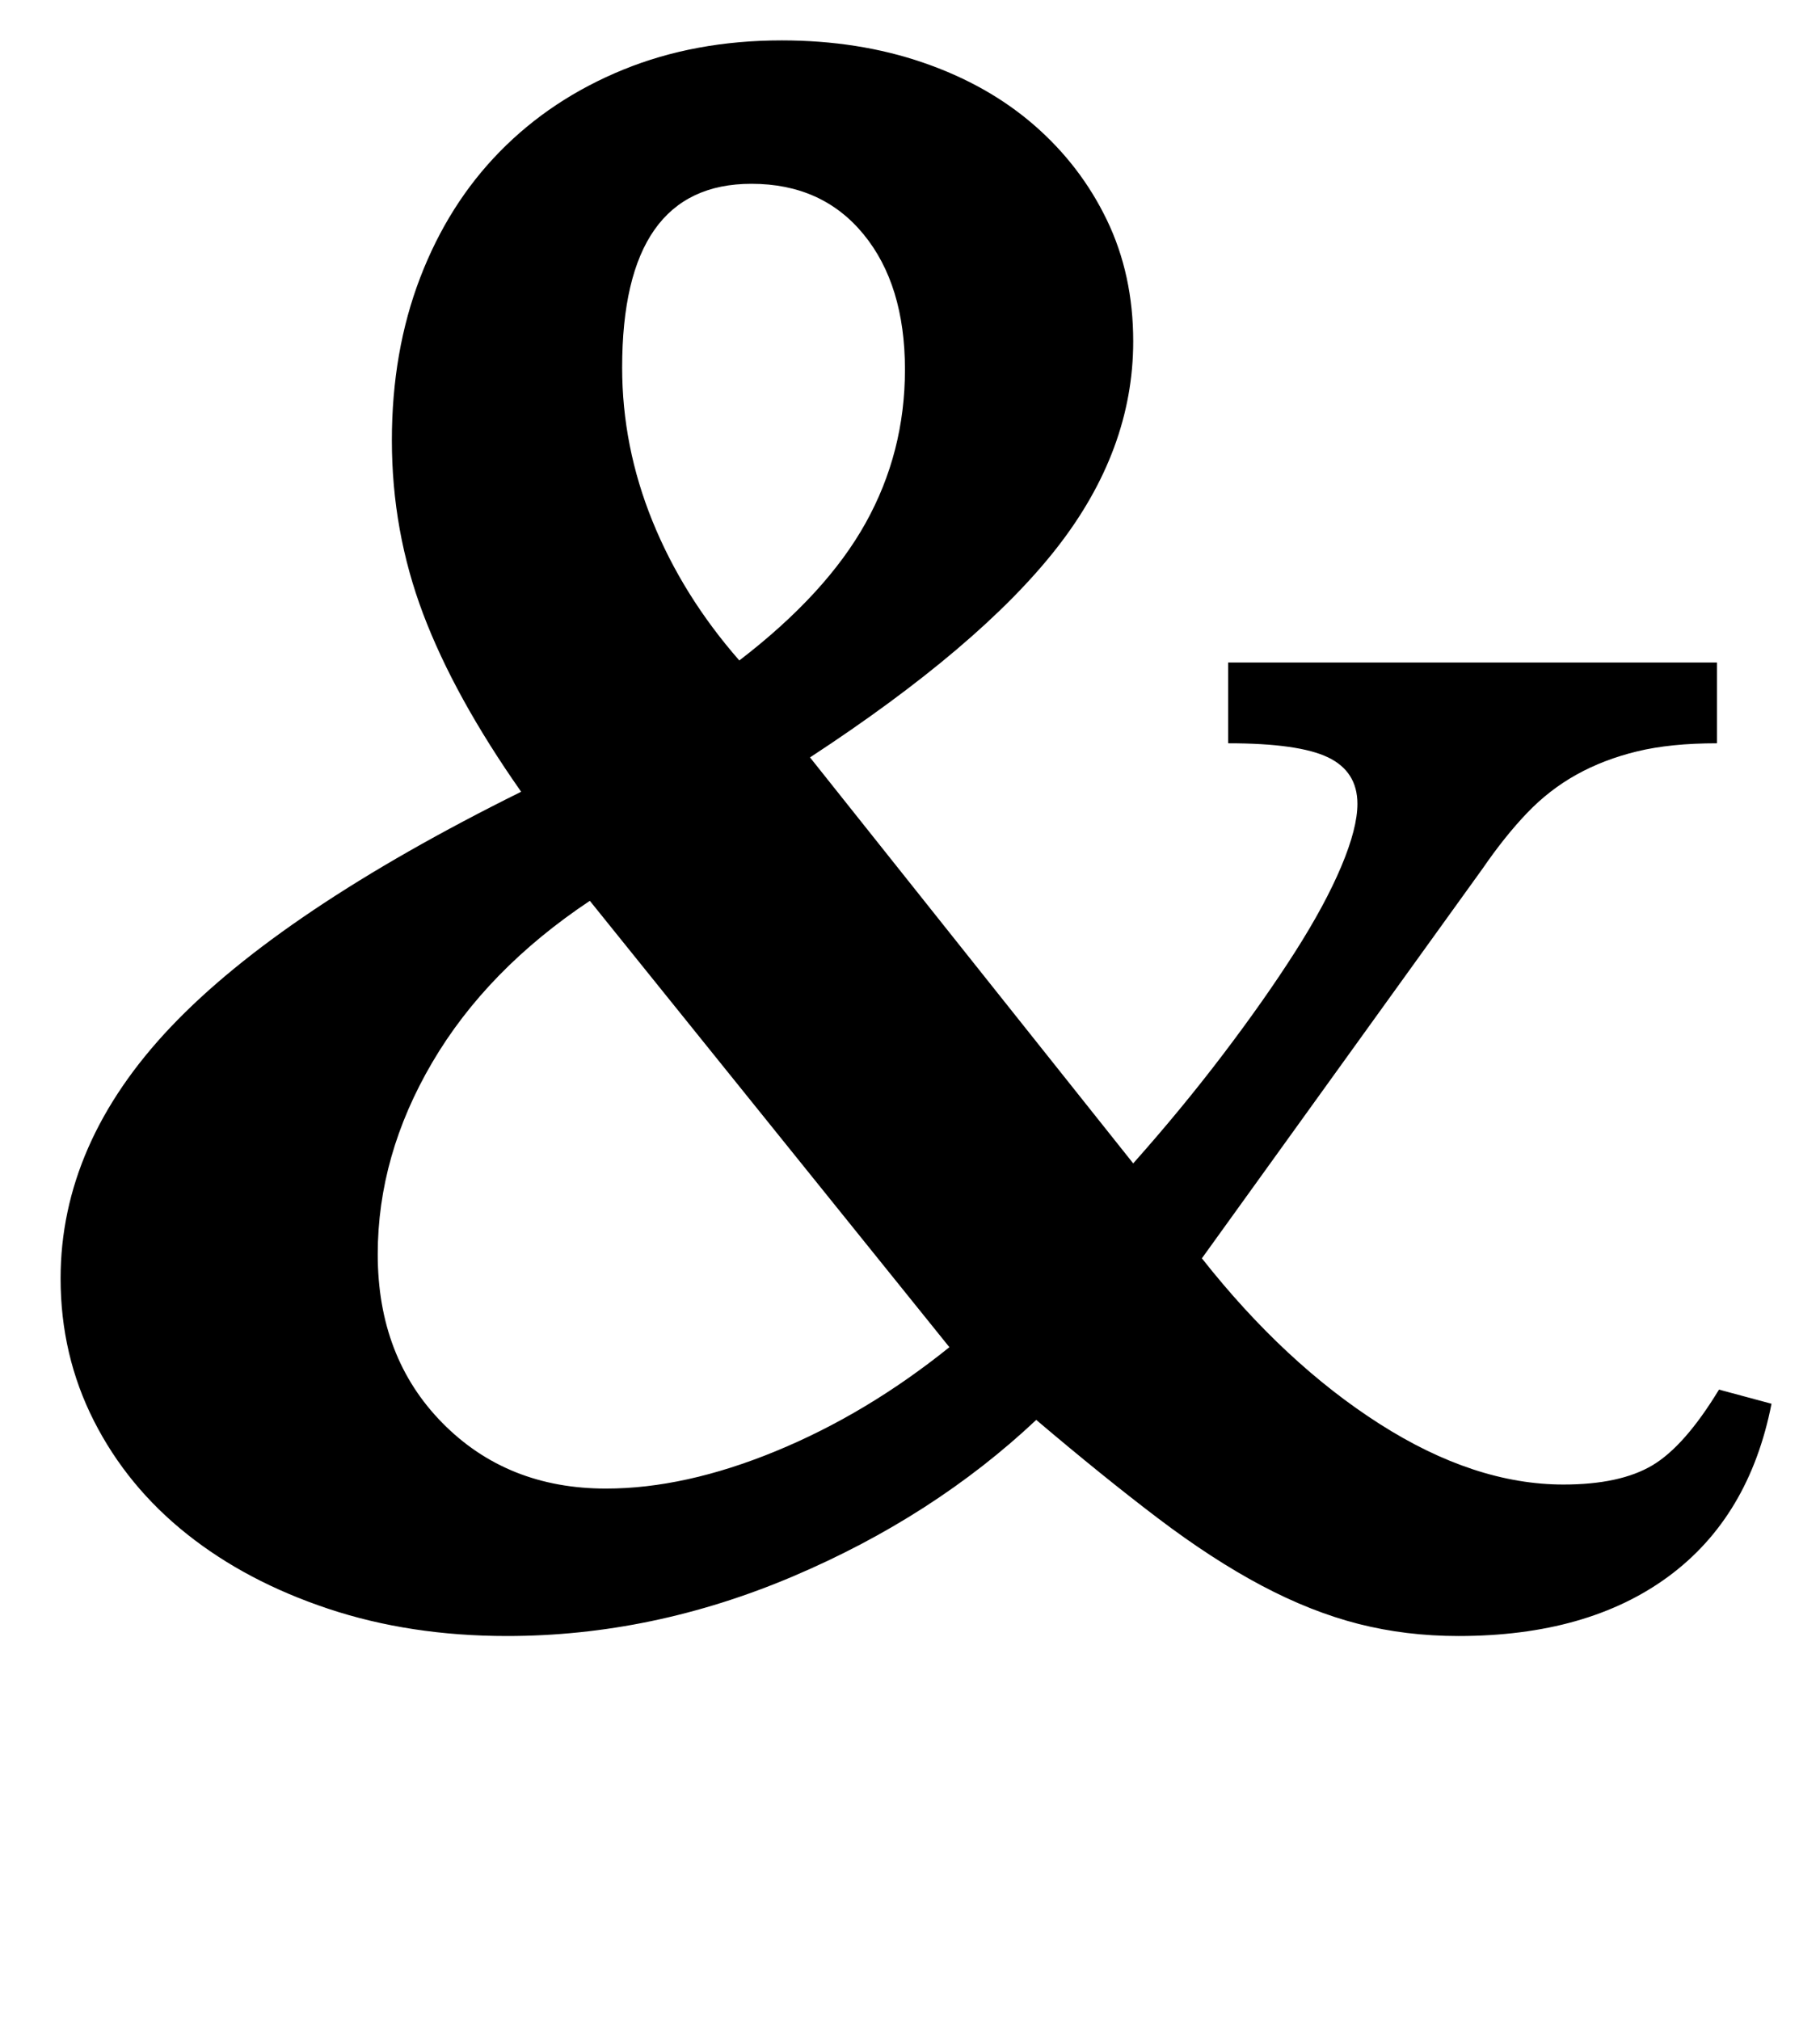 <?xml version="1.0" standalone="no"?>
<!DOCTYPE svg PUBLIC "-//W3C//DTD SVG 1.1//EN" "http://www.w3.org/Graphics/SVG/1.1/DTD/svg11.dtd" >
<svg xmlns="http://www.w3.org/2000/svg" xmlns:xlink="http://www.w3.org/1999/xlink" version="1.1" viewBox="-10 0 901 1000">
  <g transform="matrix(1 0 0 -1 0 800)">
   <path fill="currentColor"
d="M356 473q43 33 62.5 68t19.5 76q0 42 -20.5 67t-55.5 25q-64 0 -64 -91q0 -39 15 -76t43 -69zM282 354q-51 -34 -78 -80t-27 -95q0 -51 32 -83.5t81 -32.5q39 0 84 18.5t86 51.5zM551 224q24 27 44.5 54t35.5 50.5t23 42.5t8 31q0 16 -14.5 23t-49.5 7v40h242v-40
q-23 0 -39.5 -4t-30 -11.5t-24.5 -19t-22 -27.5l-139 -193q41 -52 88 -82t91 -30q28 0 44 9.5t33 37.5l26 -7q-11 -56 -51 -85.5t-104 -29.5q-26 0 -49.5 6t-48 19t-51.5 33.5t-60 48.5q-51 -48 -120.5 -77.5t-141.5 -29.5q-48 0 -88.5 13.5t-70 37t-46 56t-16.5 70.5
q0 67 54.5 124.5t173.5 116.5q-33 47 -48.5 88t-15.5 86q0 44 14 80.5t39.5 62.5t61 40.5t78.5 14.5q38 0 70 -11t55 -31t36 -47t13 -60q0 -54 -38 -102.5t-122 -103.5z" />
  </g>

</svg>
